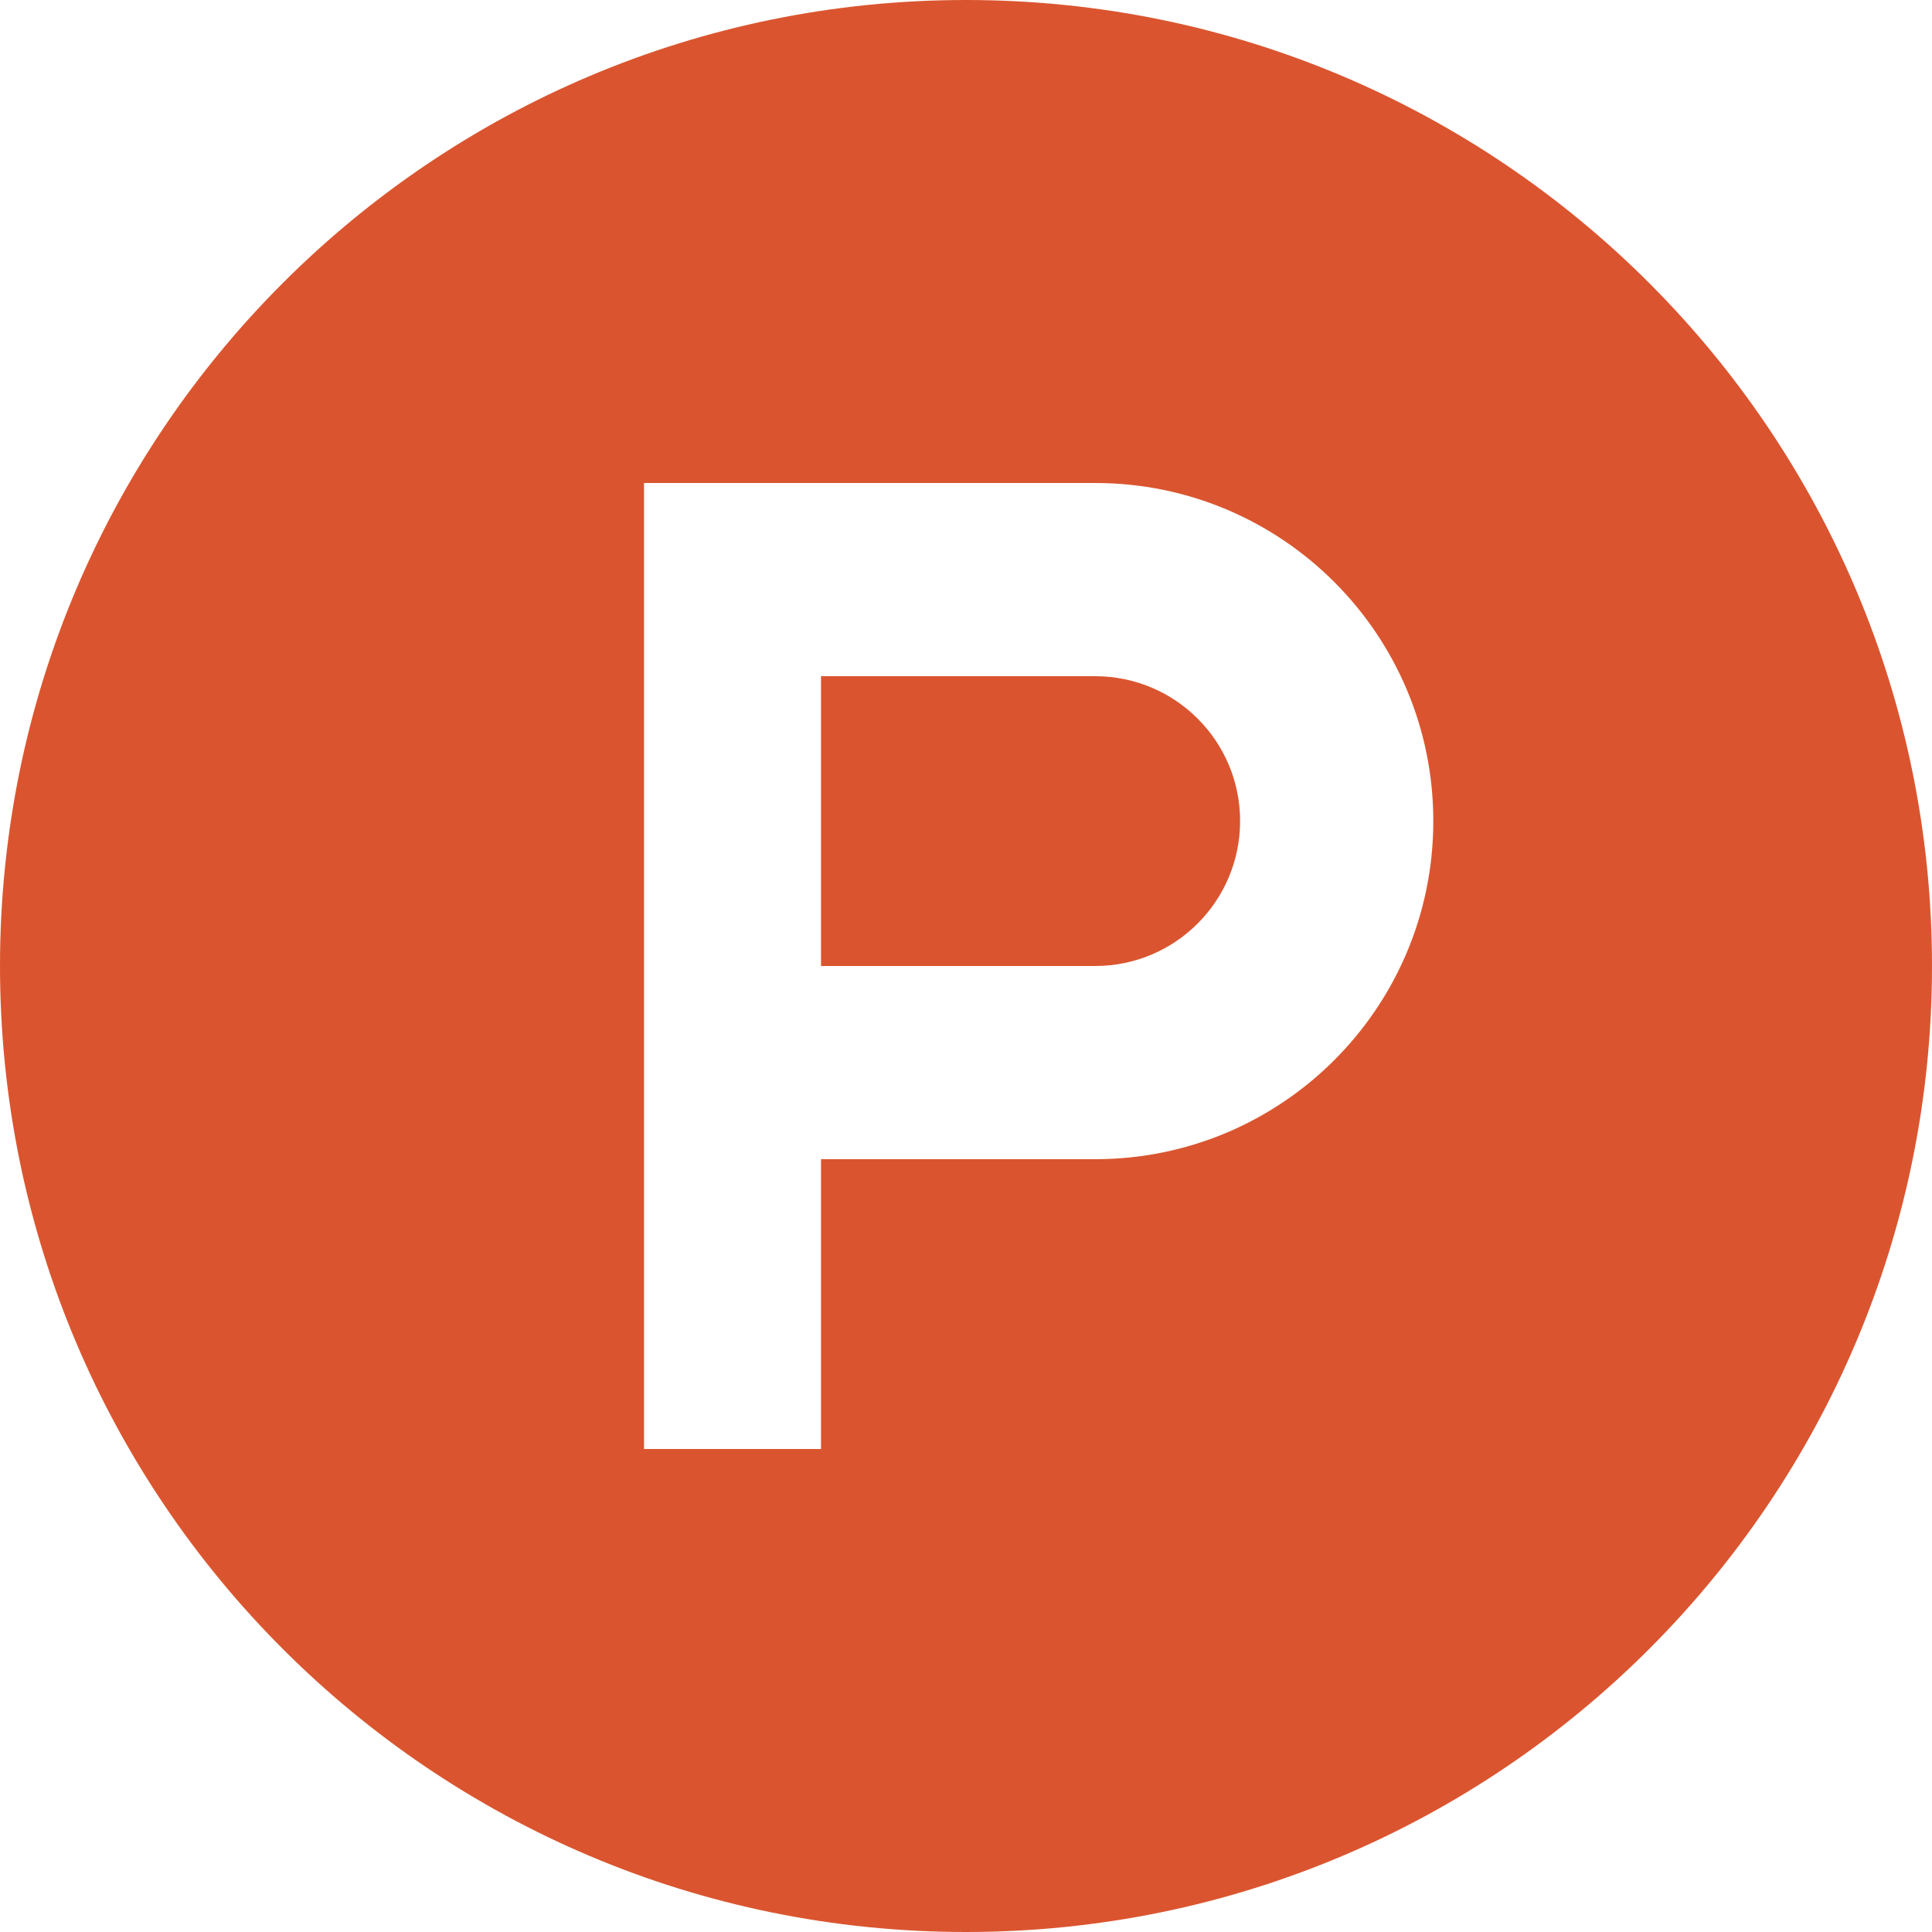 ﻿<?xml version="1.0" encoding="utf-8"?>
<svg version="1.1" xmlns:xlink="http://www.w3.org/1999/xlink" width="48px" height="48px" xmlns="http://www.w3.org/2000/svg">
  <defs>
    <pattern id="BGPattern" patternUnits="userSpaceOnUse" alignment="0 0" imageRepeat="None" />
    <mask fill="white" id="Clip7279">
      <path d="M 30.81 20.398  C 30.81 18.412  29.2 16.8  27.208 16.8  L 20.398 16.8  L 20.398 24  L 27.208 24  C 29.198 24  30.81 22.388  30.81 20.398  Z M 48 24  C 48 10.744  37.256 0  24 0  C 10.744 0  0 10.744  0 24  C 0 37.256  10.744 48  24 48  C 37.256 48  48 37.256  48 24  Z M 35.61 20.398  C 35.61 25.04  31.848 28.8  27.208 28.8  L 20.398 28.8  L 20.398 36  L 16 36  L 16 12  L 27.21 12  C 31.848 12  35.61 15.76  35.61 20.398  Z " fill-rule="evenodd" />
    </mask>
  </defs>
  <g>
    <path d="M 30.81 20.398  C 30.81 18.412  29.2 16.8  27.208 16.8  L 20.398 16.8  L 20.398 24  L 27.208 24  C 29.198 24  30.81 22.388  30.81 20.398  Z M 48 24  C 48 10.744  37.256 0  24 0  C 10.744 0  0 10.744  0 24  C 0 37.256  10.744 48  24 48  C 37.256 48  48 37.256  48 24  Z M 35.61 20.398  C 35.61 25.04  31.848 28.8  27.208 28.8  L 20.398 28.8  L 20.398 36  L 16 36  L 16 12  L 27.21 12  C 31.848 12  35.61 15.76  35.61 20.398  Z " fill-rule="nonzero" fill="rgba(218, 85, 47, 1)" stroke="none" class="fill" />
    <path d="M 30.81 20.398  C 30.81 18.412  29.2 16.8  27.208 16.8  L 20.398 16.8  L 20.398 24  L 27.208 24  C 29.198 24  30.81 22.388  30.81 20.398  Z " stroke-width="0" stroke-dasharray="0" stroke="rgba(255, 255, 255, 0)" fill="none" class="stroke" mask="url(#Clip7279)" />
    <path d="M 48 24  C 48 10.744  37.256 0  24 0  C 10.744 0  0 10.744  0 24  C 0 37.256  10.744 48  24 48  C 37.256 48  48 37.256  48 24  Z " stroke-width="0" stroke-dasharray="0" stroke="rgba(255, 255, 255, 0)" fill="none" class="stroke" mask="url(#Clip7279)" />
    <path d="M 35.61 20.398  C 35.61 25.04  31.848 28.8  27.208 28.8  L 20.398 28.8  L 20.398 36  L 16 36  L 16 12  L 27.21 12  C 31.848 12  35.61 15.76  35.61 20.398  Z " stroke-width="0" stroke-dasharray="0" stroke="rgba(255, 255, 255, 0)" fill="none" class="stroke" mask="url(#Clip7279)" />
  </g>
</svg>